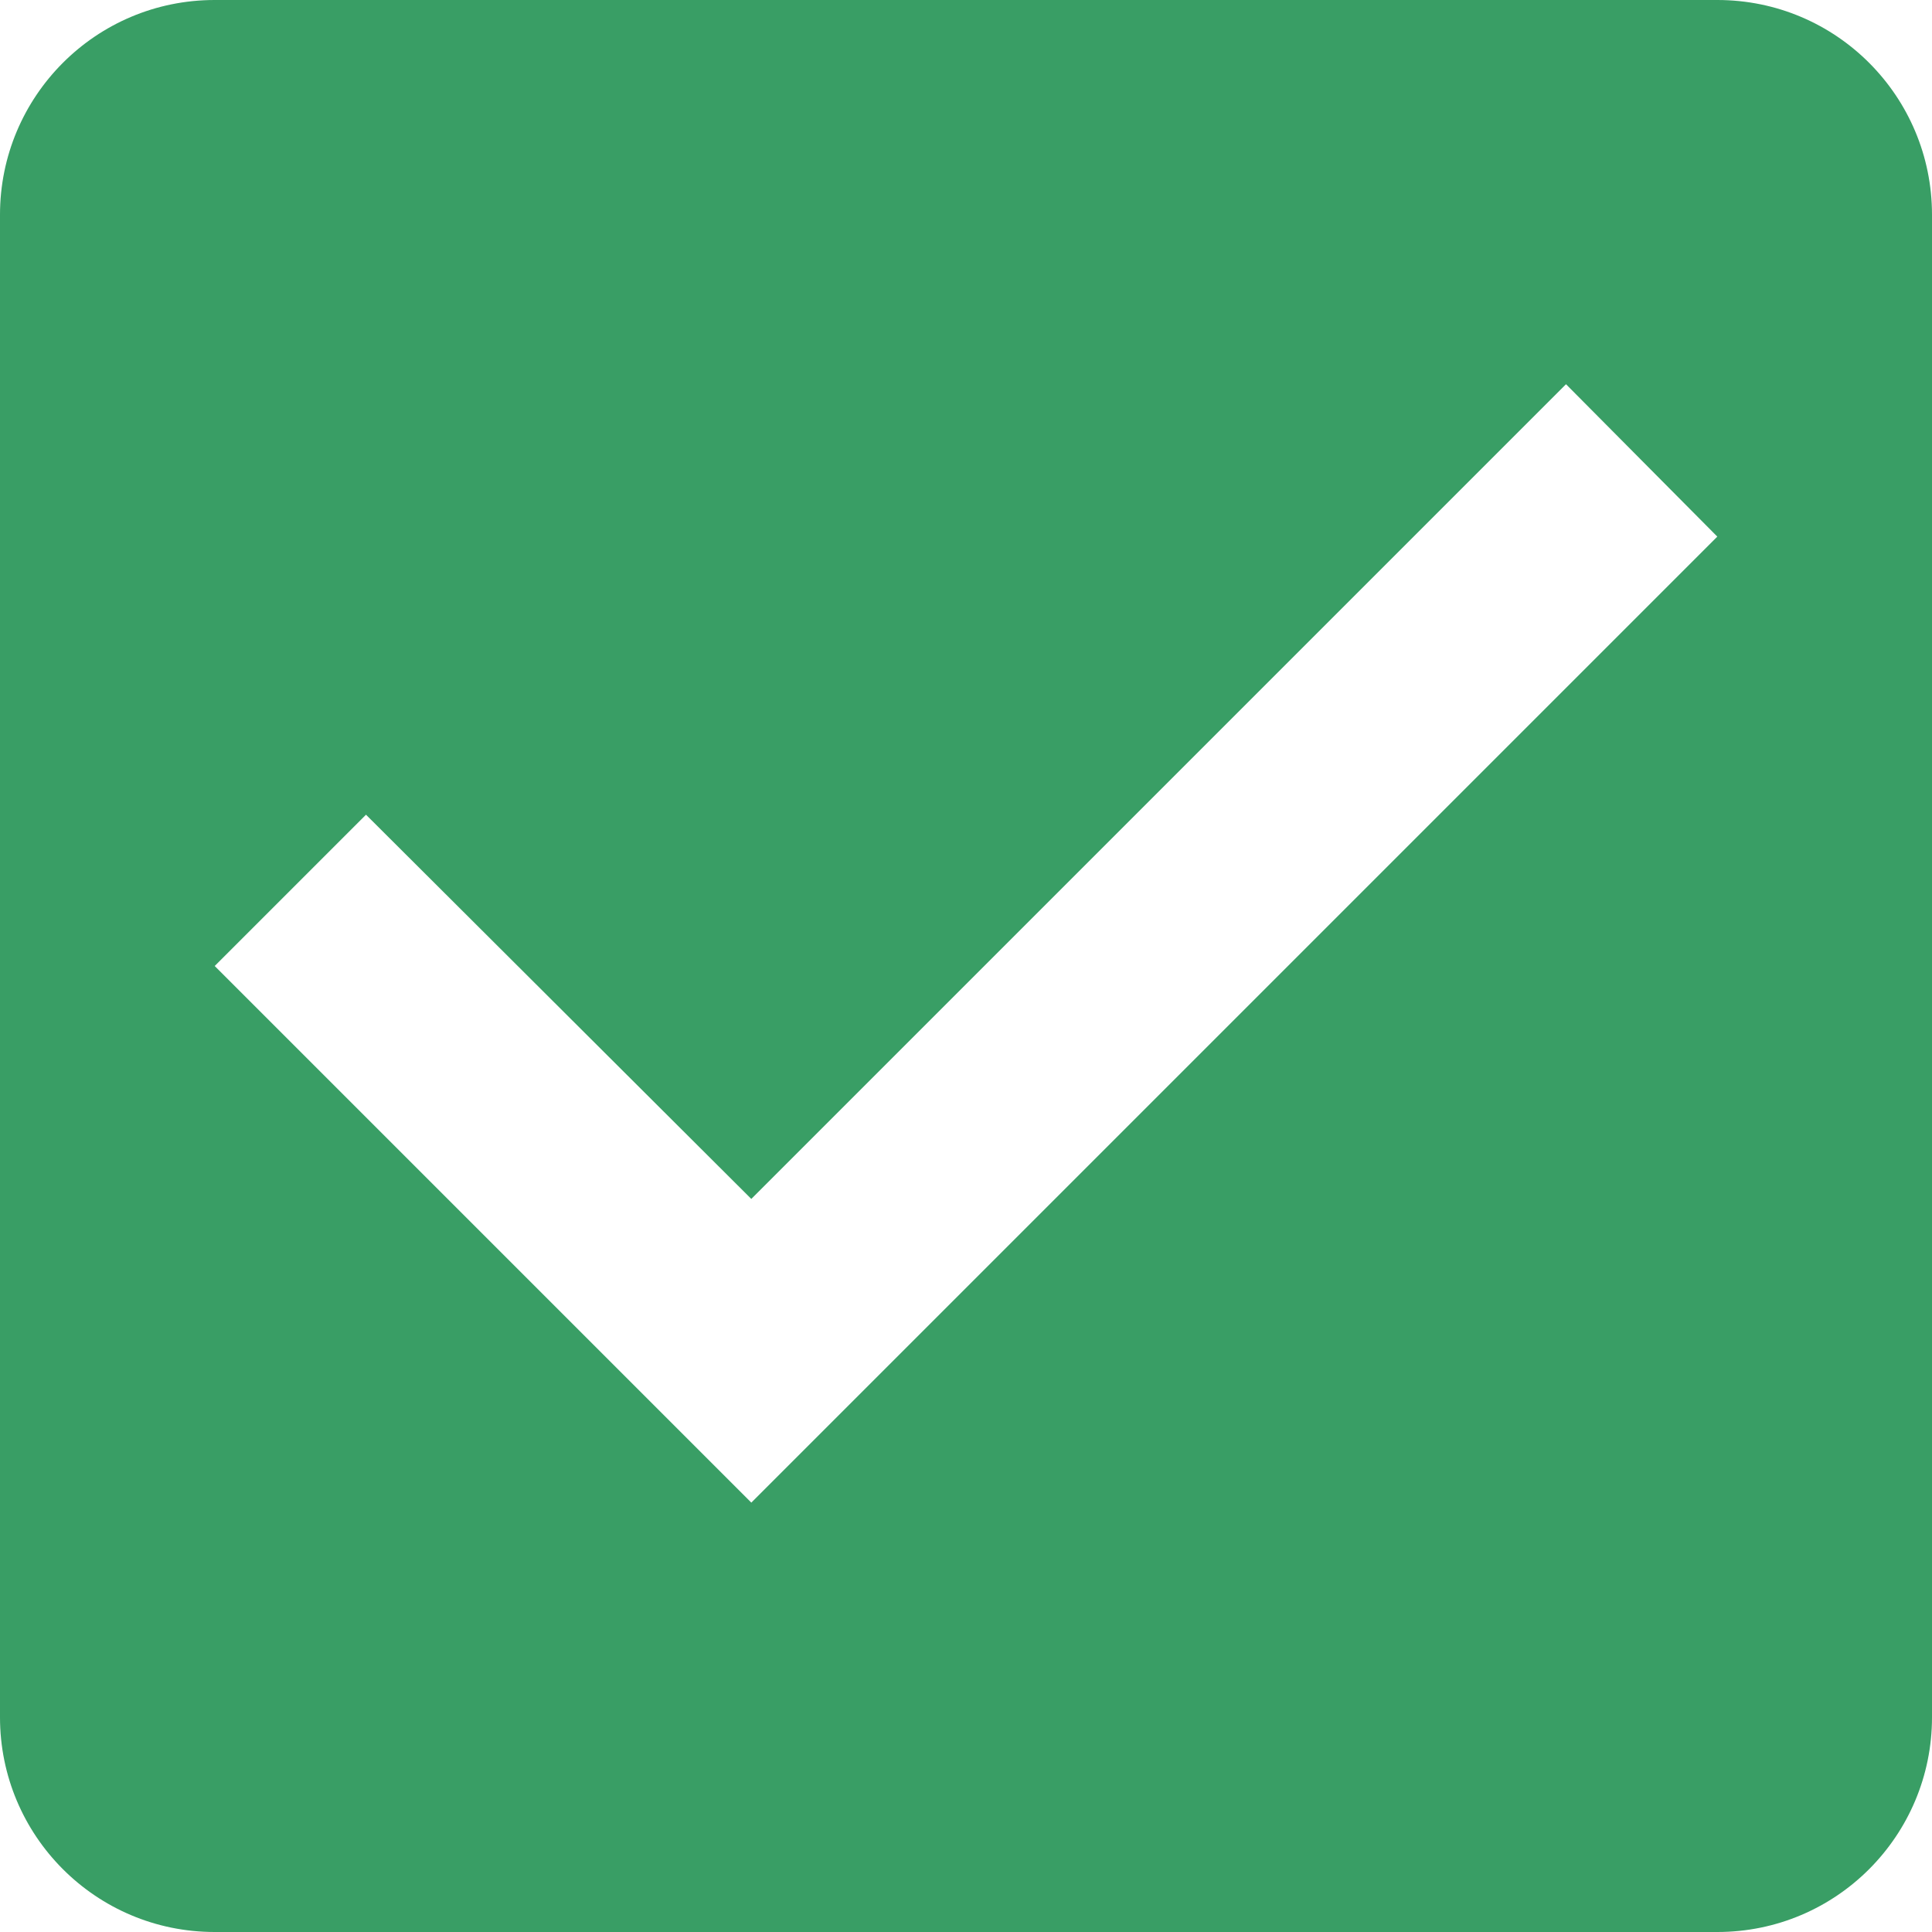 <svg width="16" height="16" viewBox="0 0 16 16" fill="none" xmlns="http://www.w3.org/2000/svg">
<path d="M14.222 0H1.778C0.791 0 0 0.8 0 1.778V14.222C0 15.2 0.791 16 1.778 16H14.222C15.209 16 16 15.2 16 14.222V1.778C16 0.8 15.209 0 14.222 0ZM6.222 12.444L1.778 8L3.031 6.747L6.222 9.929L12.969 3.182L14.222 4.444L6.222 12.444Z" fill="#399E65"/>
</svg>
